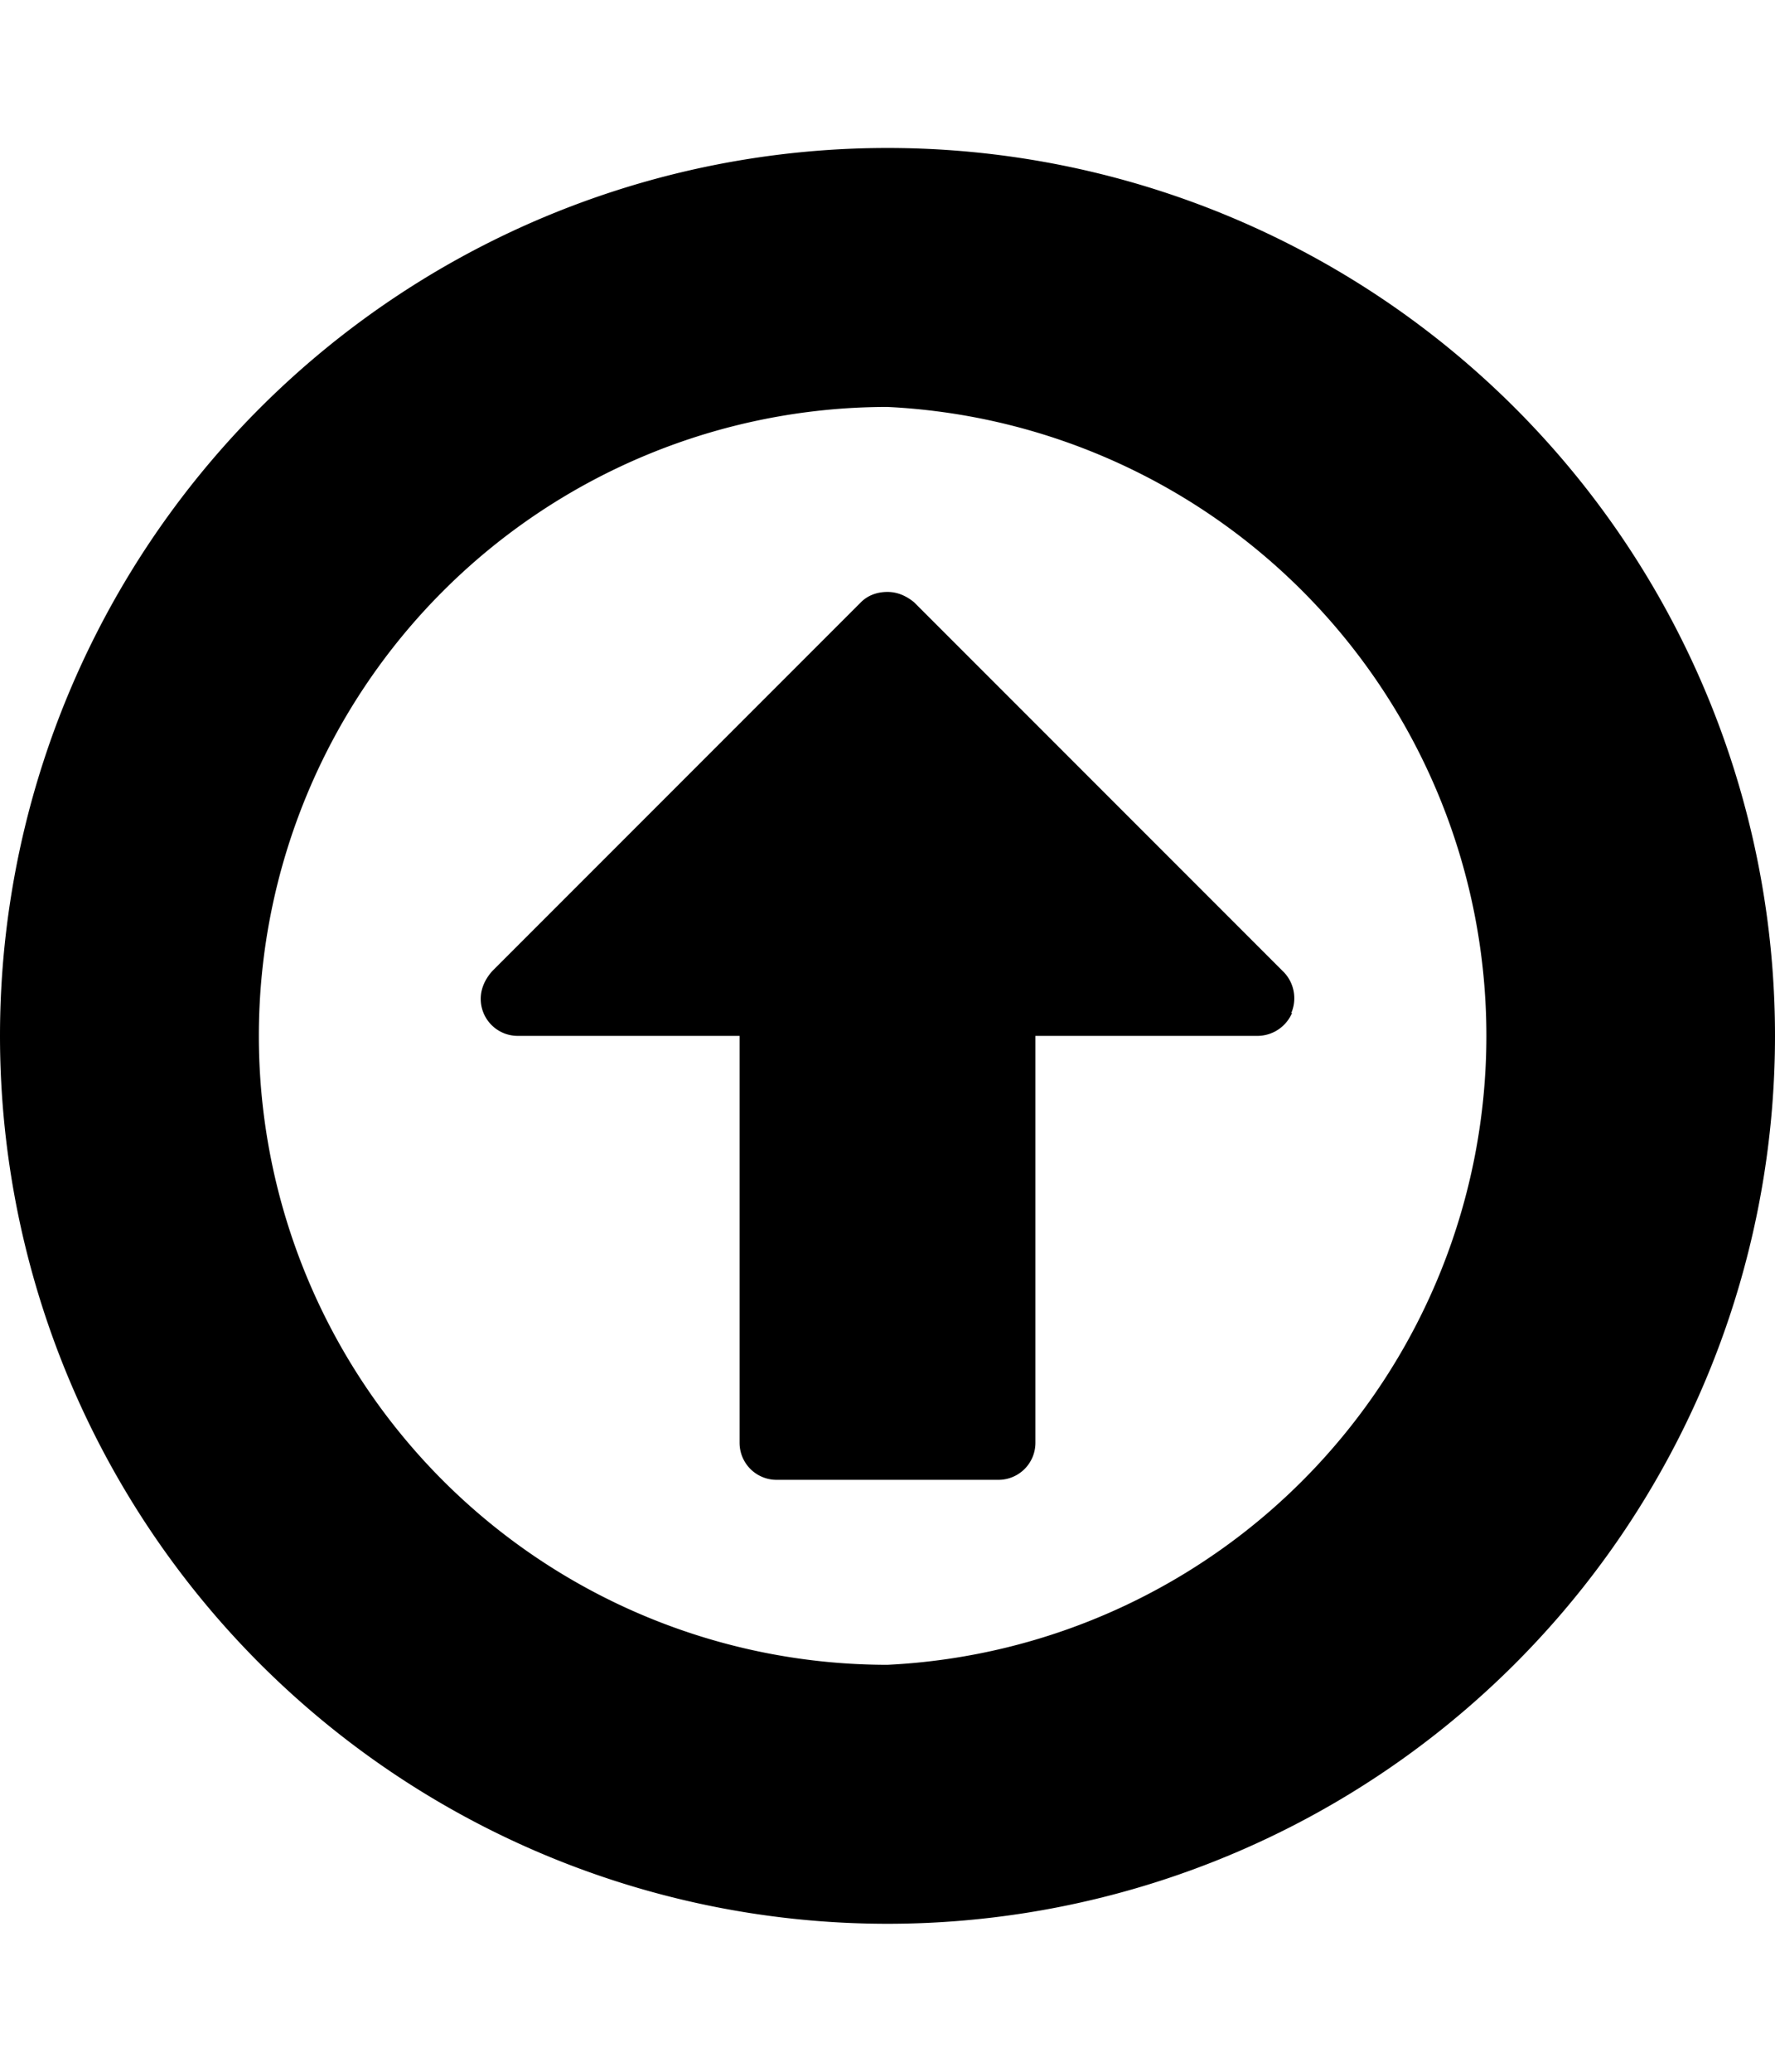 <svg xmlns="http://www.w3.org/2000/svg" viewBox="0 0 24 28"><path d="M17.47 13.69A.51.51 0 0 1 17 14h-3v5.5a.5.5 0 0 1-.5.5h-3a.5.5 0 0 1-.5-.5V14H7a.5.5 0 0 1-.5-.5c0-.14.06-.27.16-.38l4.98-4.98c.1-.1.23-.14.36-.14s.25.05.36.14l5 5a.51.51 0 0 1 .1.55zM12 5.5a8.5 8.5 0 0 0 0 17 8.51 8.51 0 0 0 0-17zM24 14a12 12 0 1 1-24 0 12 12 0 0 1 24 0z"/></svg>